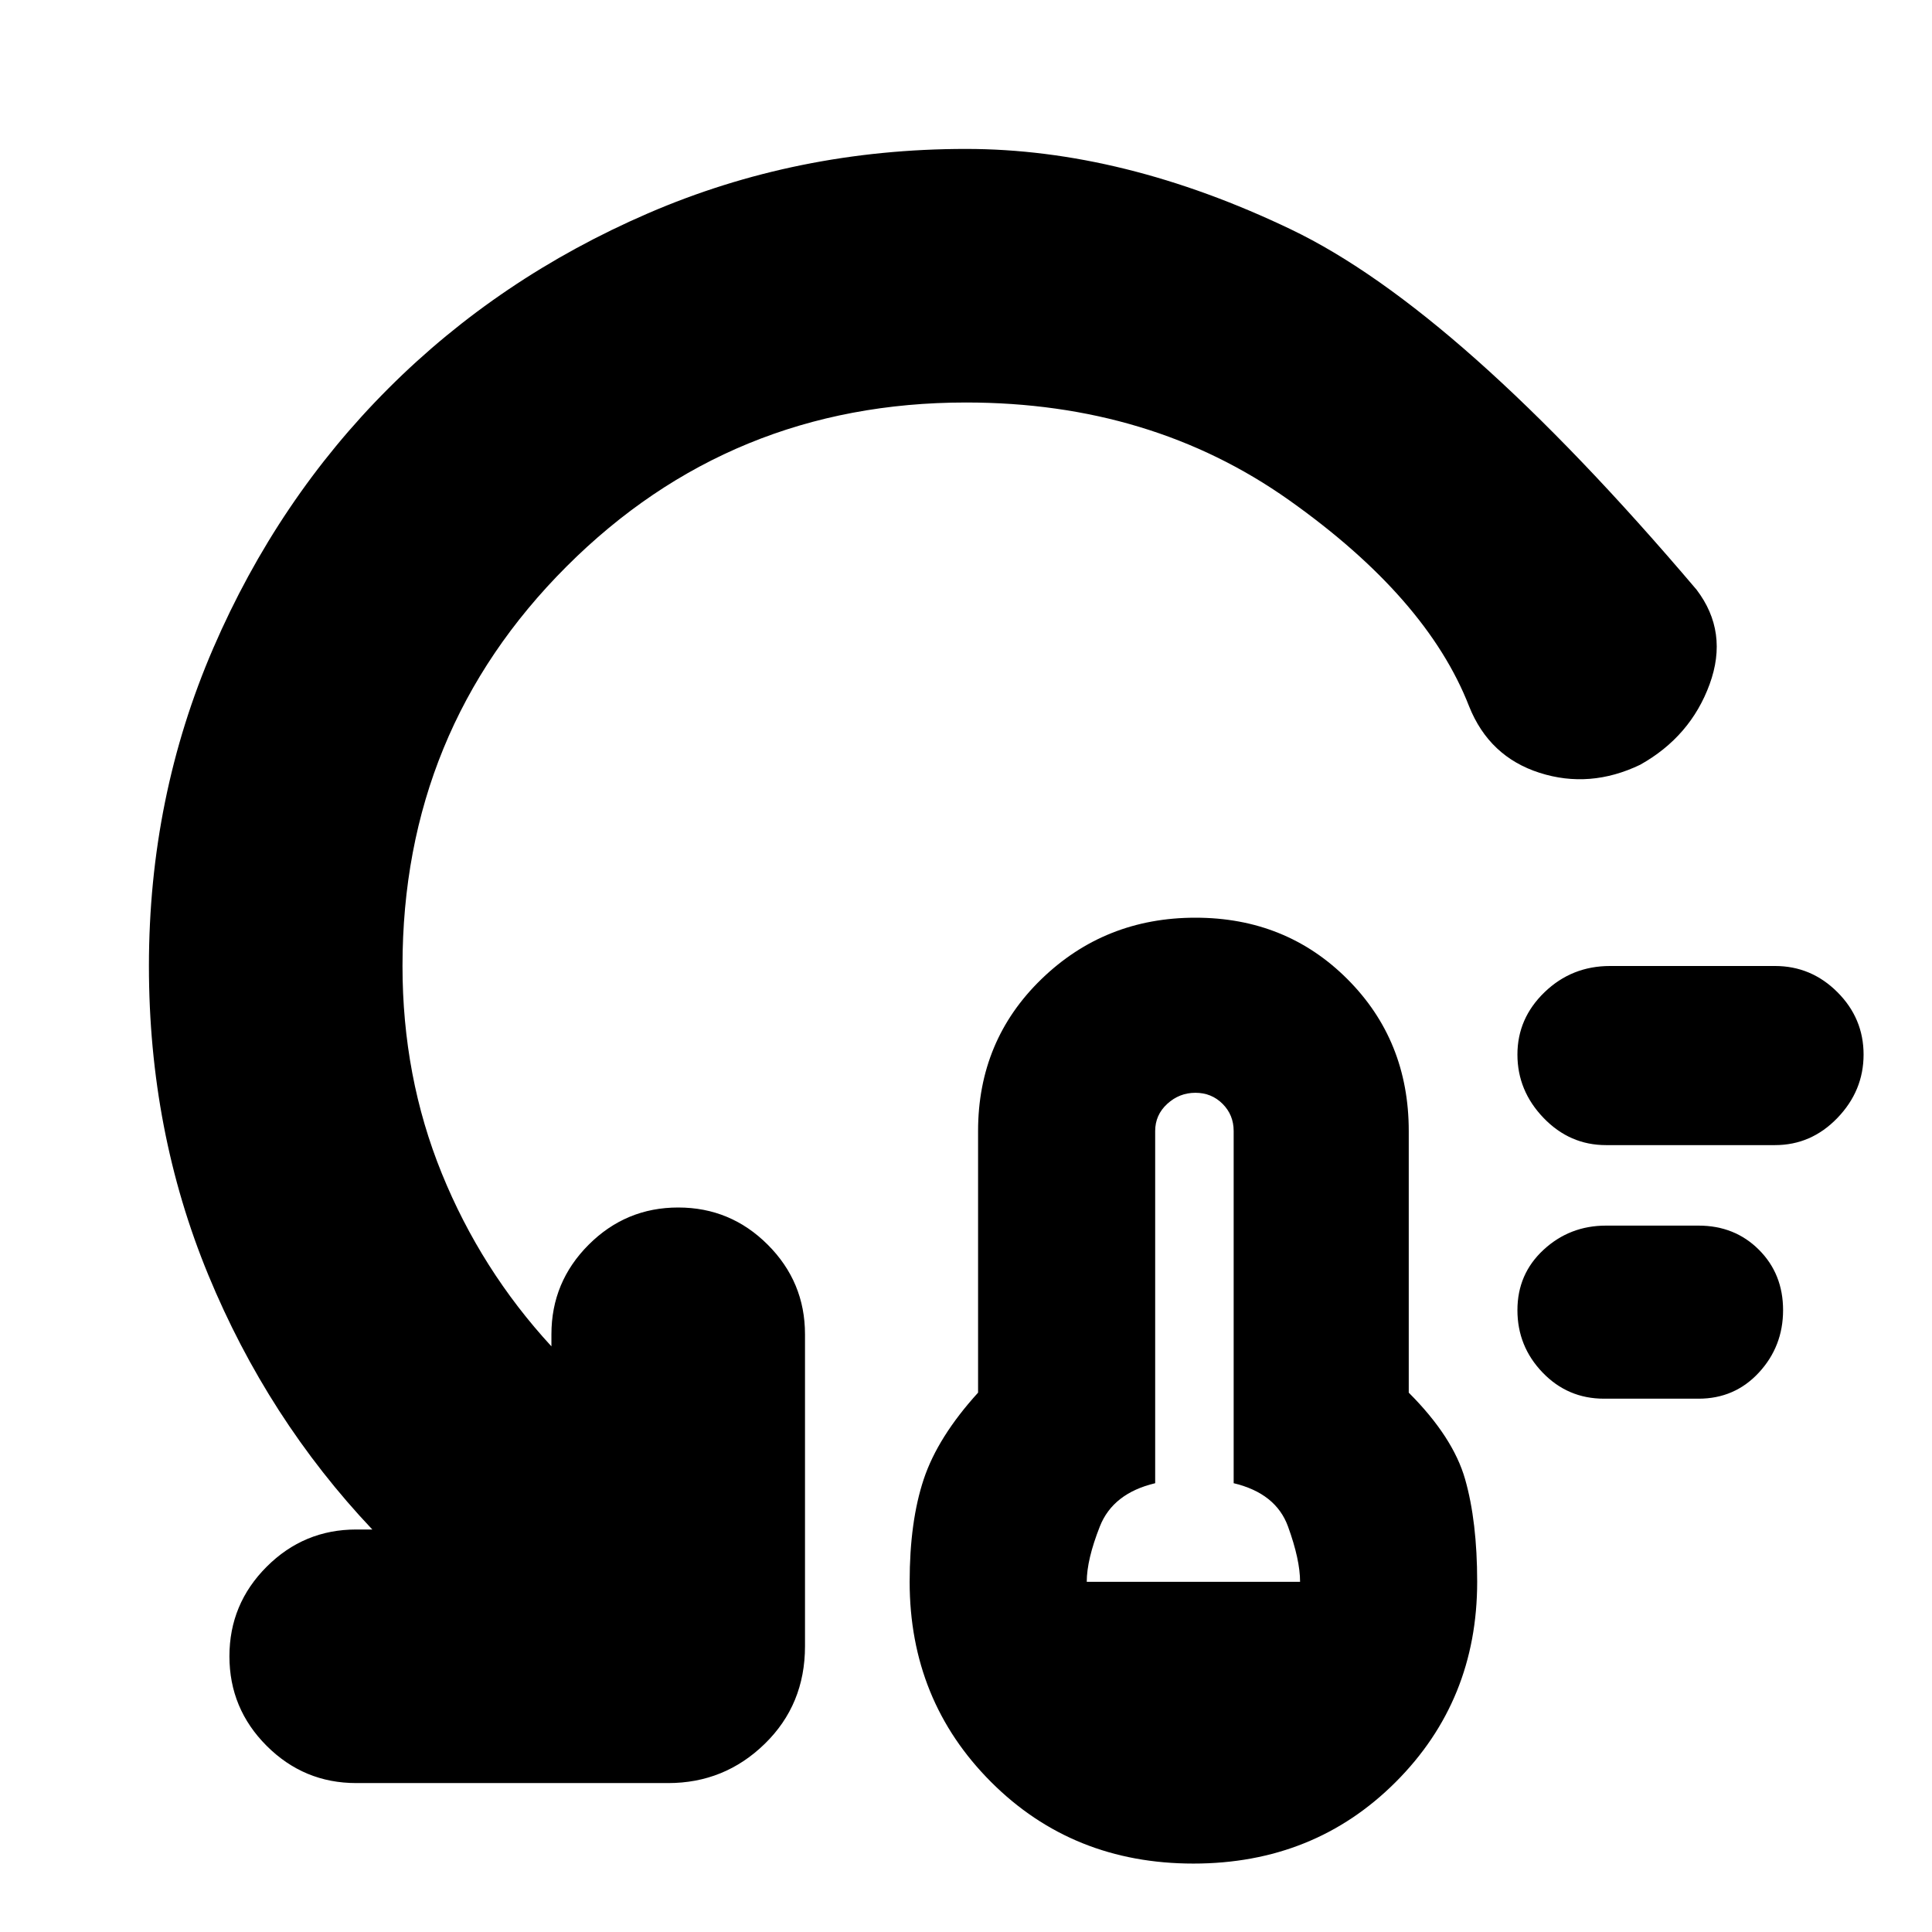 <svg xmlns="http://www.w3.org/2000/svg" height="24" viewBox="0 -960 960 960" width="24"><path d="M593-34q-60 0-100.5-40.5T452-174q0-30 7-51t27-43v-130q0-45 31.5-75.5T594-504q45 0 75.5 30.5T700-398v130q22 22 28 43t6 51q0 59-40.5 99.5T593-34Zm-53-140h106q0-11-6-27.5T613-223v-175q0-8-5.5-13.5T594-417q-8 0-14 5.5t-6 13.5v175q-21 5-27.5 21.5T540-174Zm257-91q-18 0-30.5-13T754-309q0-18 13-30t31-12h46q18 0 30 12t12 30q0 18-12 31t-30 13h-47Zm1-126q-18 0-31-13.5T754-436q0-18 13.5-31t32.5-13h82q18 0 31 13t13 31q0 18-13 31.5T882-391h-84ZM480-760q-117 0-198.5 81.5T200-480q0 55 19.5 103t54.5 86v-6q0-26 18.5-44.5T337-360q26 0 44.5 18.5T400-297v155q0 29-20 48.5T332-74H177q-26 0-44.5-18.5T114-137q0-26 18.5-44.5T177-200h8q-52-55-81.5-126.5T74-480q0-84 32-158t87-129q55-55 129-87t158-32q78 0 161.5 40T843-667q16 21 6.5 47T815-580q-25 12-50 4t-35-33q-21-54-89.5-102.5T480-760Z"/></svg>
